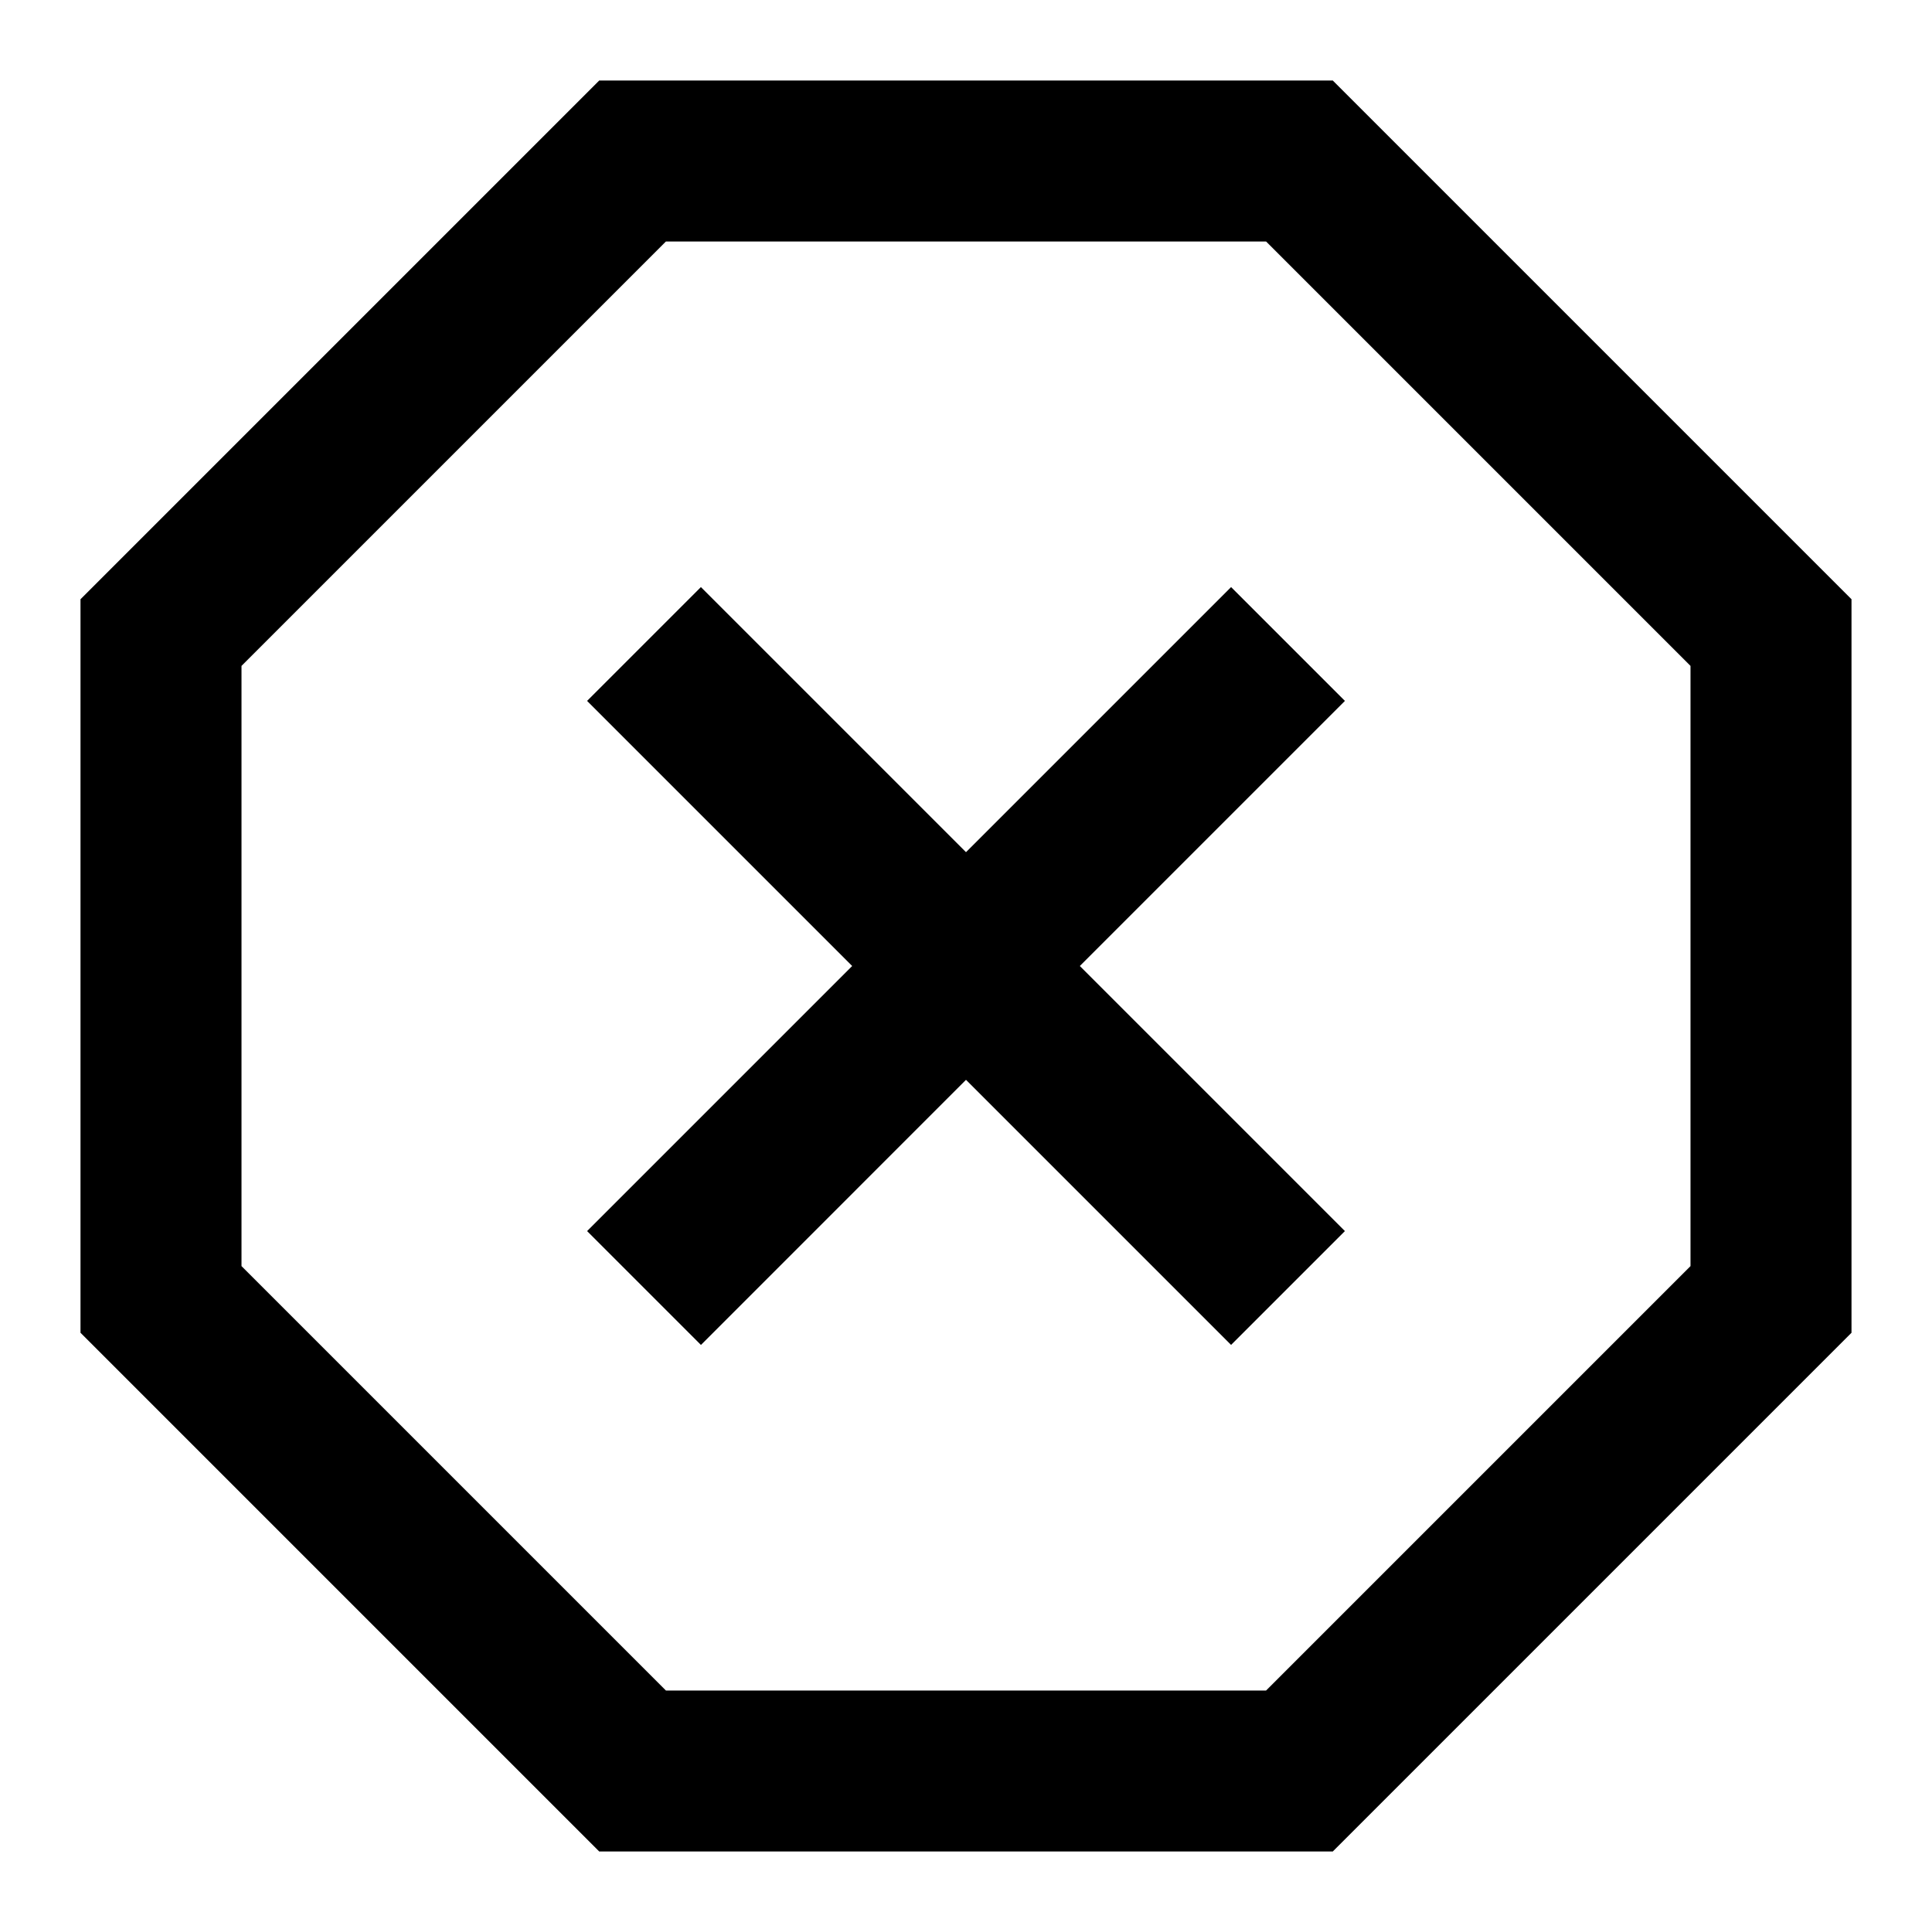 <svg xmlns="http://www.w3.org/2000/svg" width="24" height="24" fill="currentColor" viewBox="0 0 24 24">
  <path d="M16.556 1L23 7.444v9.112L16.556 23H7.444L1 16.556V7.444L7.444 1h9.112zm-.828 2H8.272L3 8.272v7.456L8.272 21h7.456L21 15.728V8.272L15.728 3zm-7.02 13.707L12 13.414l3.293 3.293 1.414-1.414L13.414 12l3.293-3.293-1.414-1.414L12 10.586 8.707 7.293 7.293 8.707 10.586 12l-3.293 3.293 1.414 1.414z"/>
</svg>
